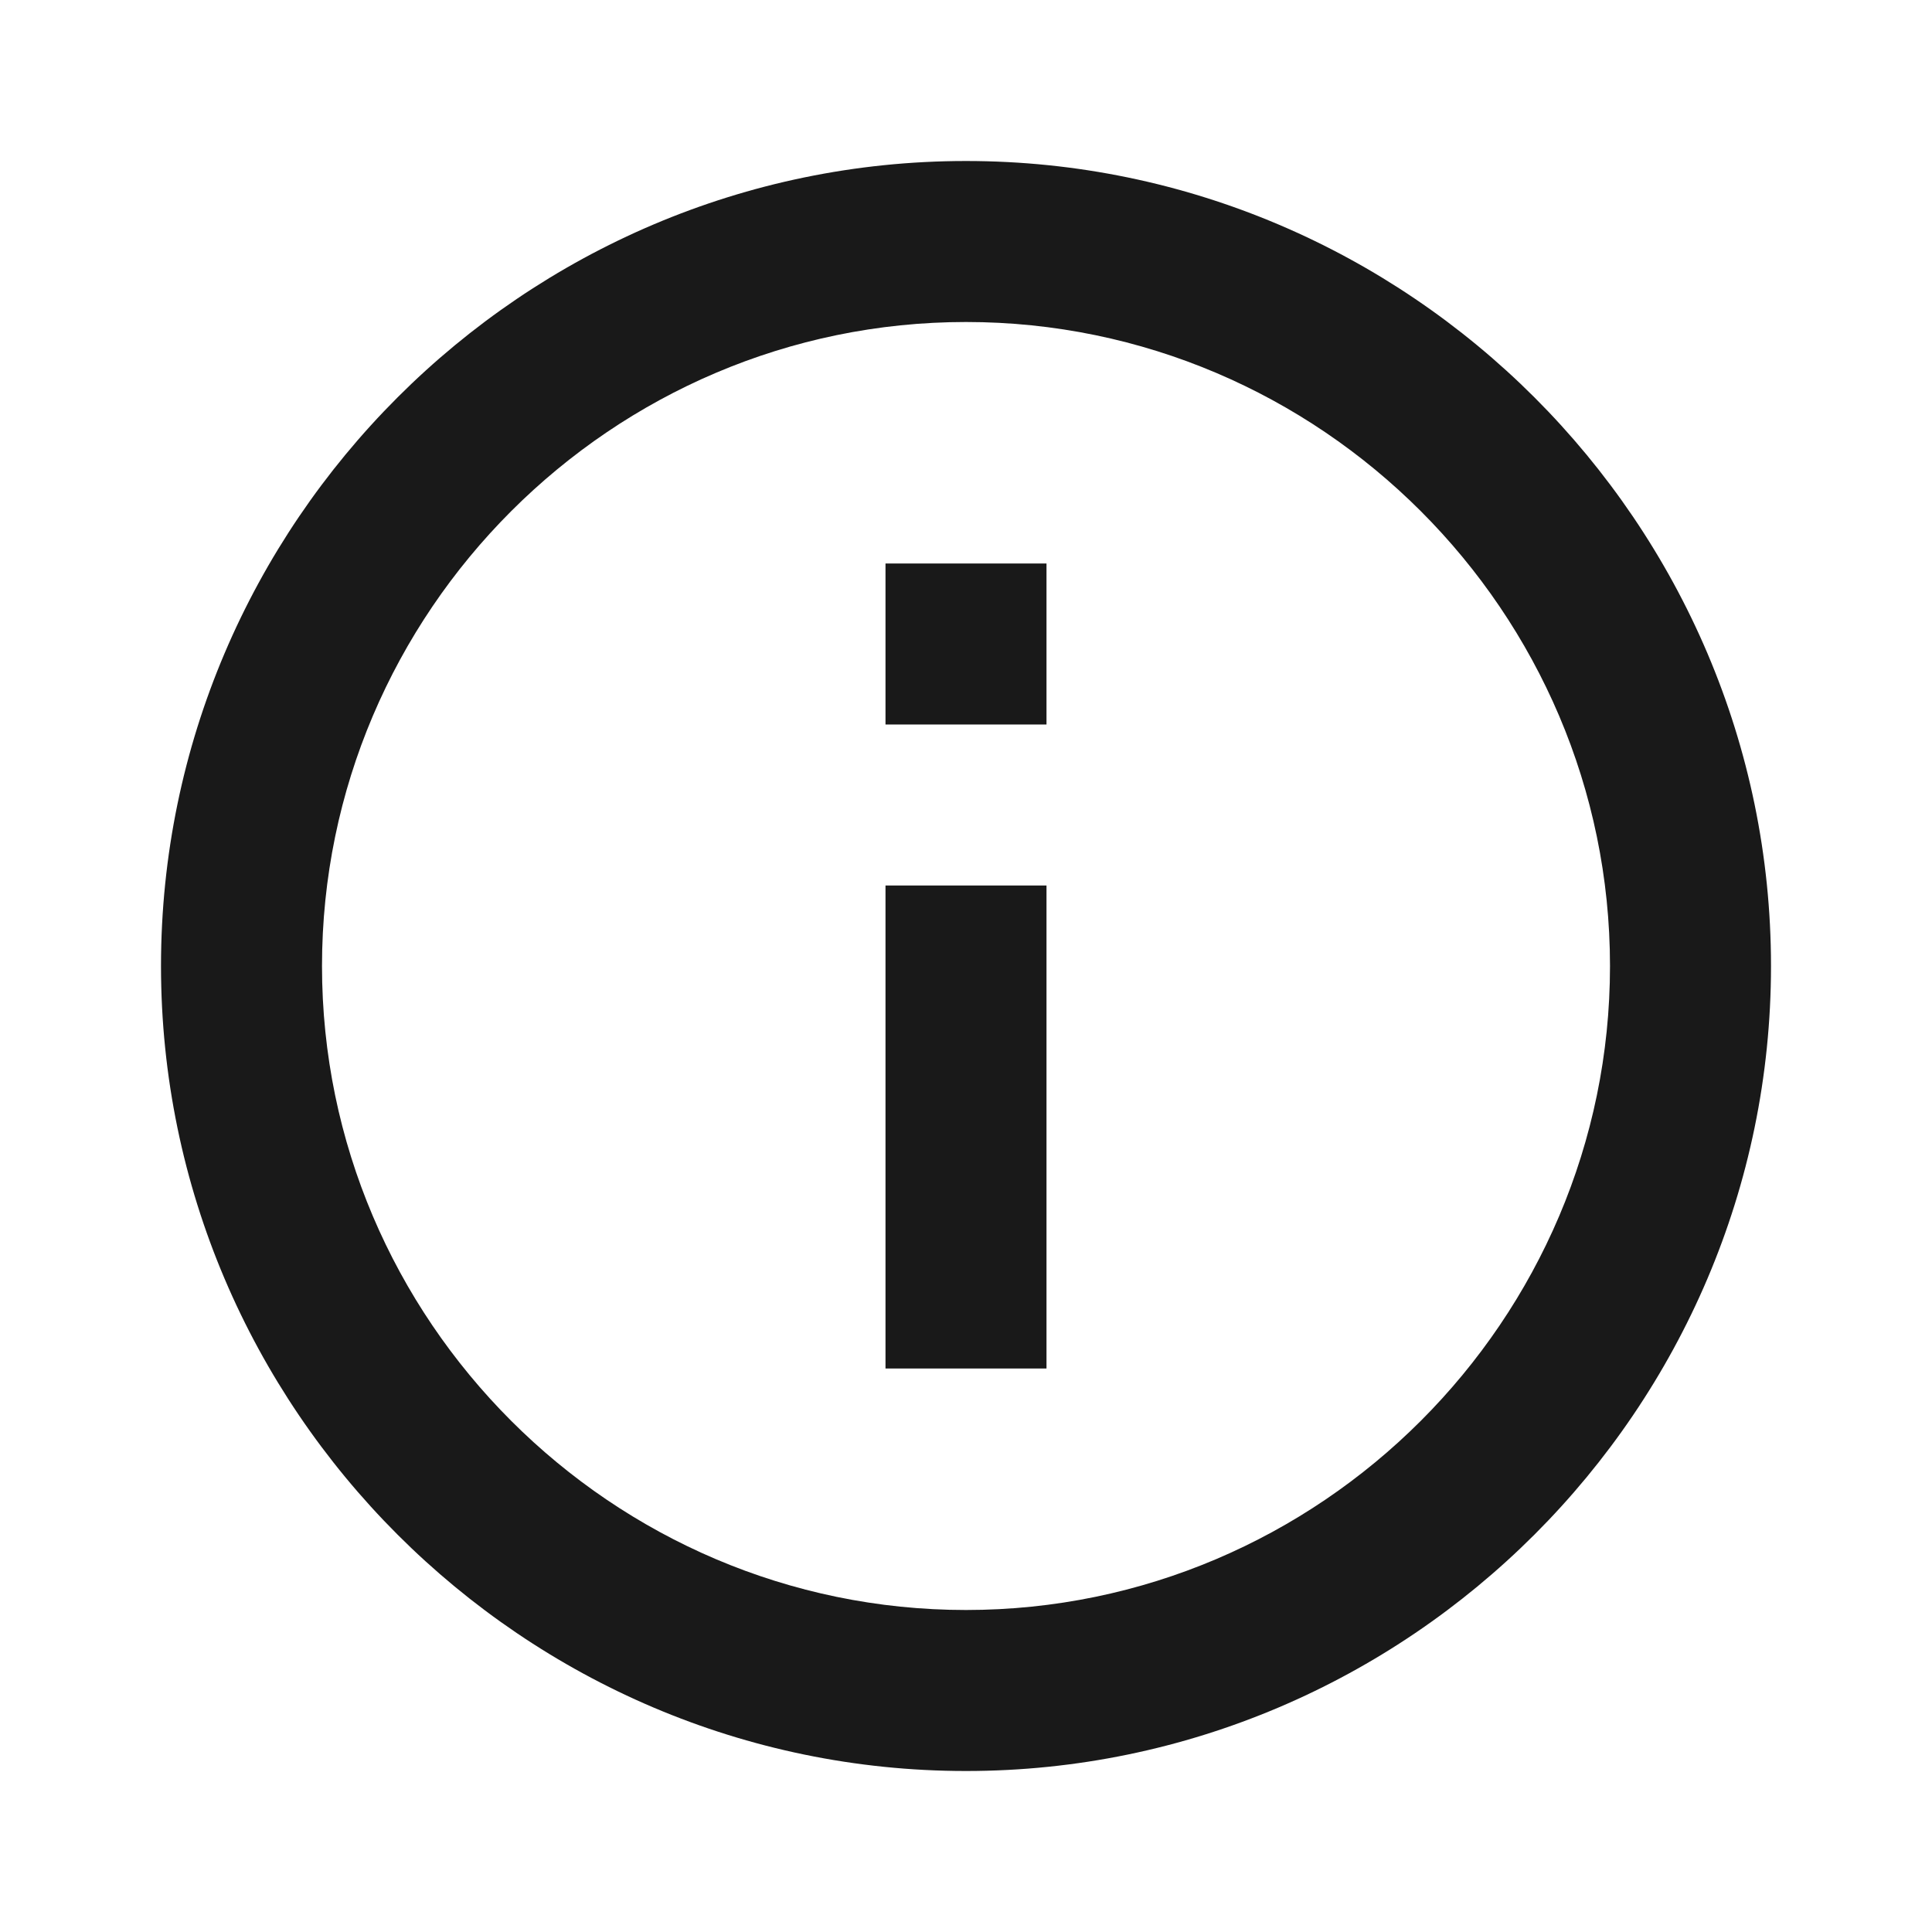 <svg width="24" height="24" xmlns="http://www.w3.org/2000/svg">

 <g>
  <title>background</title>
  <rect fill="none" id="canvas_background" height="402" width="582" y="-1" x="-1"/>
 </g>
 <g>
  <title>Layer 1</title>
  <g id="svg_1">
   <path id="svg_2" d="m12,4c4.4,0 8,3.6 8,8s-3.6,8 -8,8s-8,-3.6 -8,-8s3.6,-8 8,-8m0,-2c-5.5,0 -10,4.5 -10,10s4.5,10 10,10s10,-4.5 10,-10s-4.5,-10 -10,-10l0,0z" fill="#191919"/>
  </g>
  <rect id="svg_3" height="2" width="2" fill="#191919" y="7" x="11"/>
  <rect id="svg_4" height="6" width="2" fill="#191919" y="11" x="11"/>
 </g>
</svg>